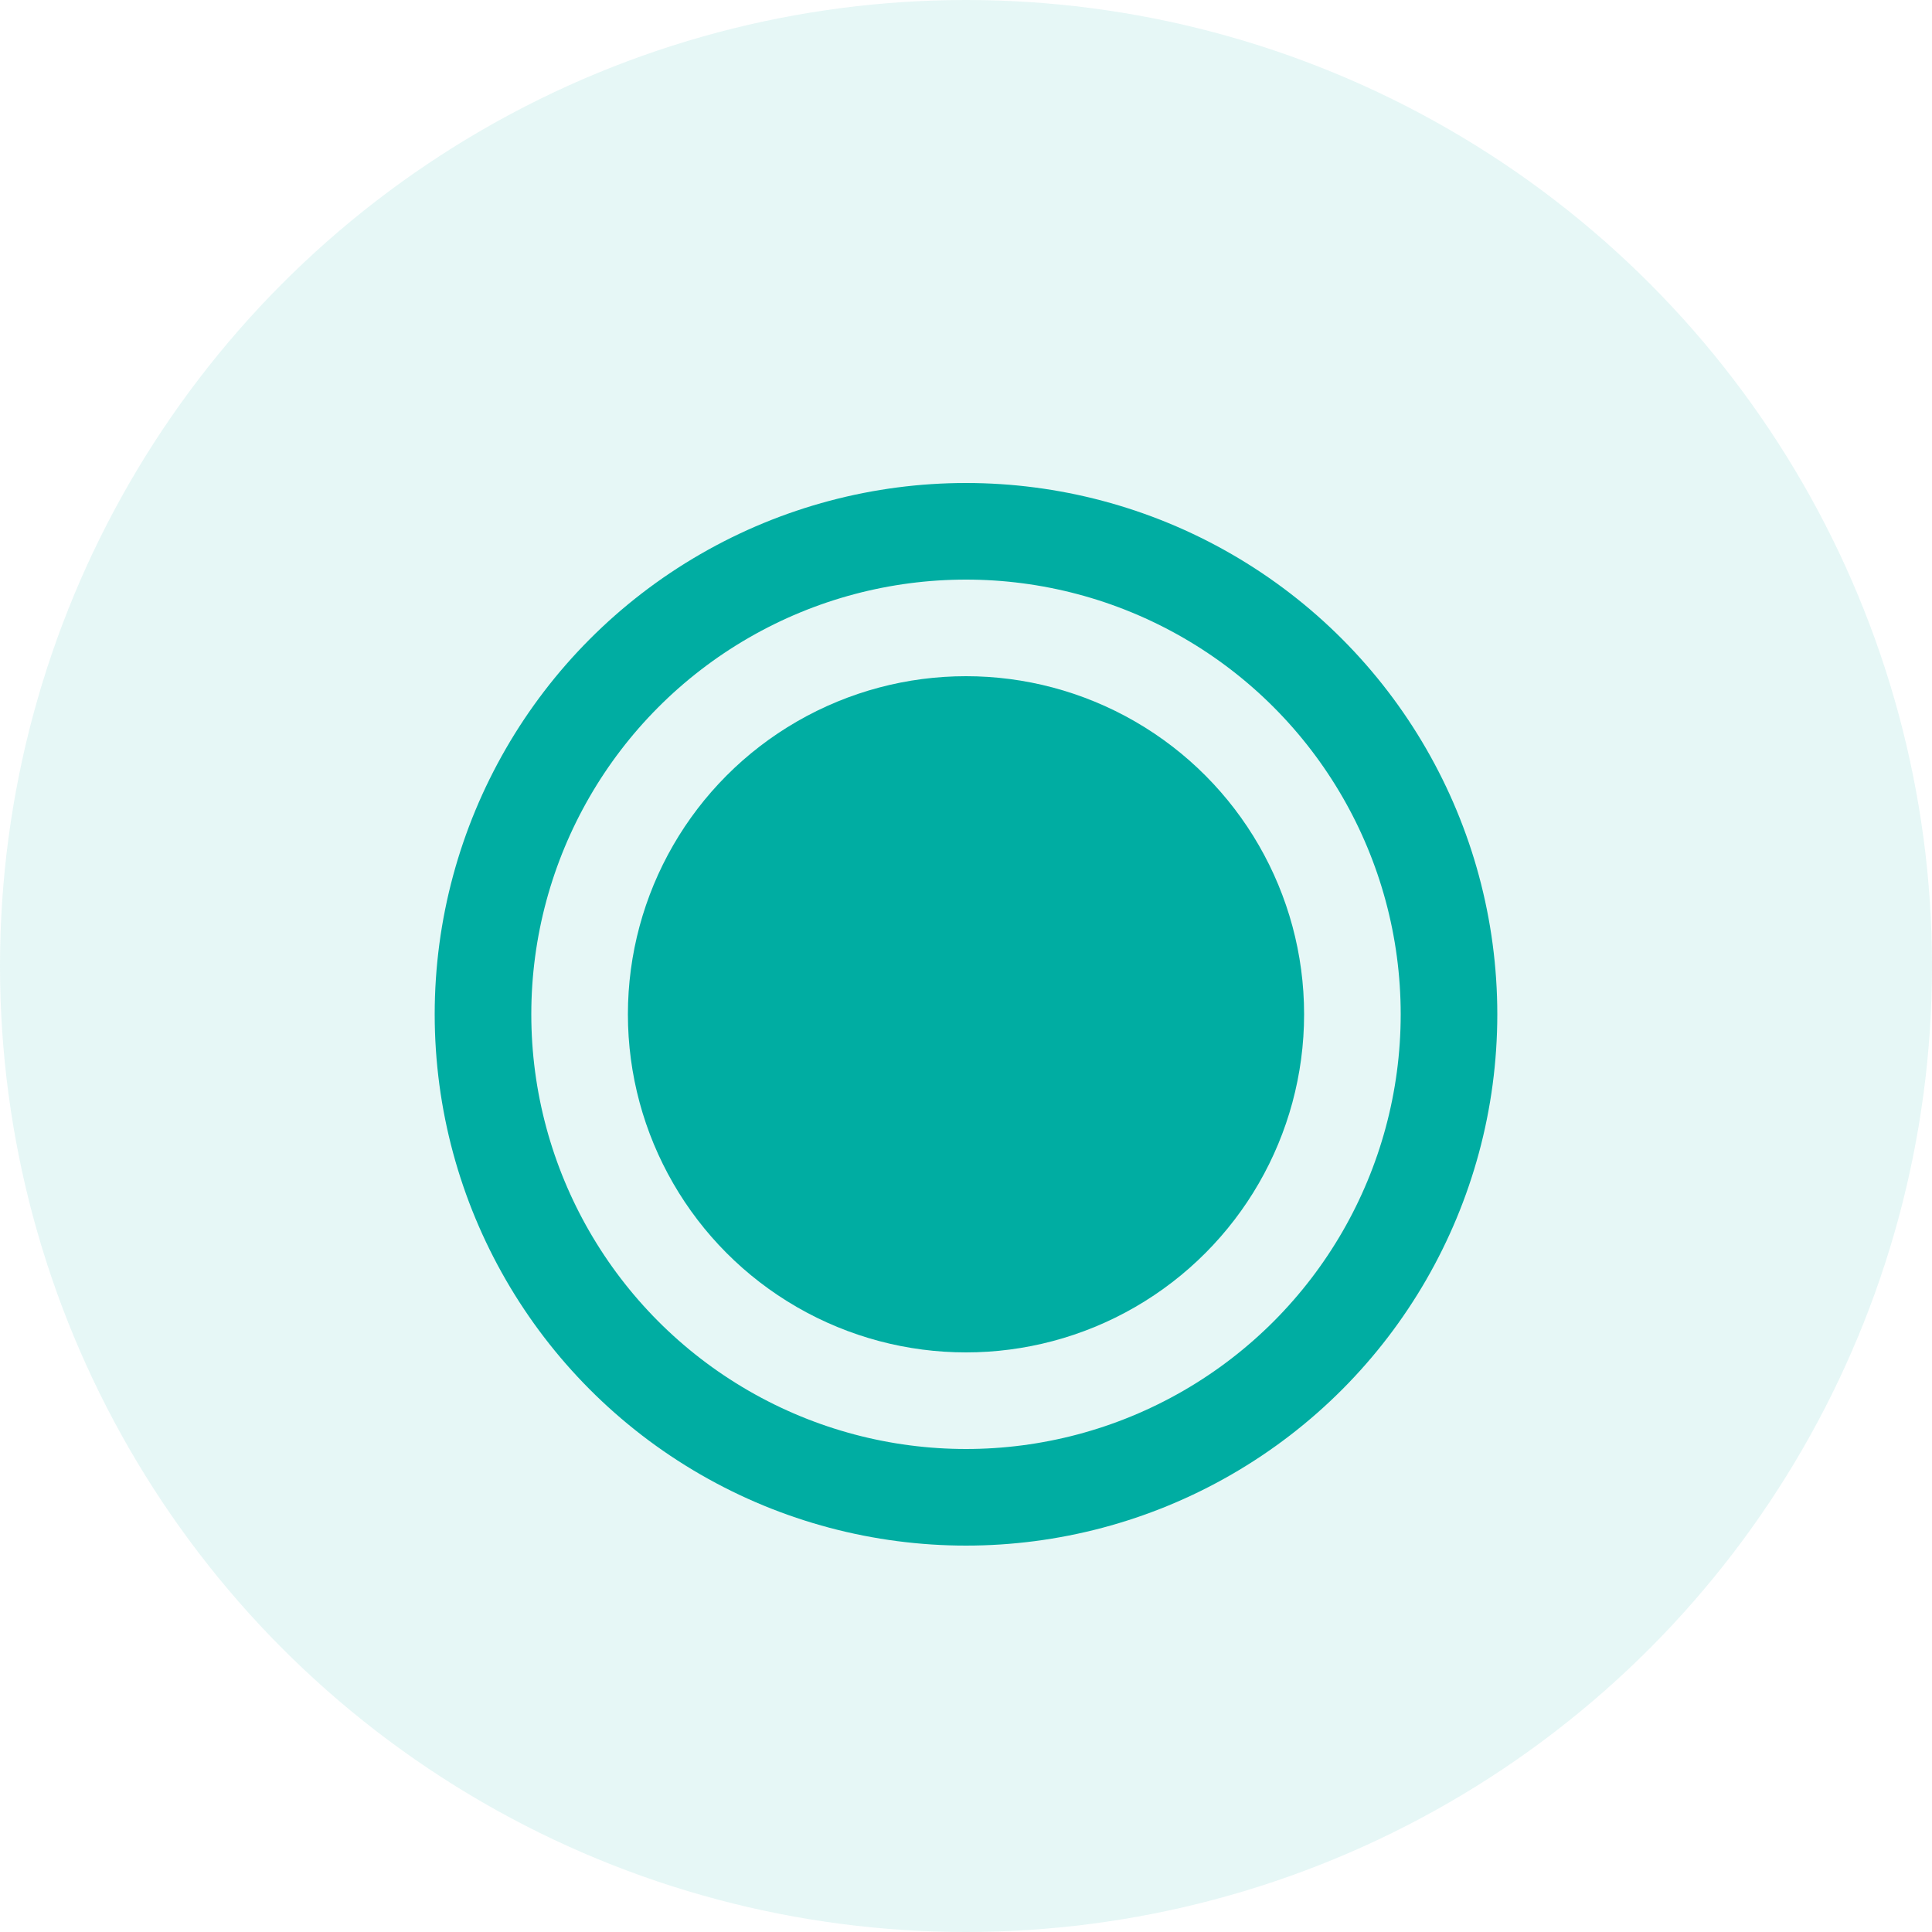 <svg id="color-check" xmlns="http://www.w3.org/2000/svg" xmlns:xlink="http://www.w3.org/1999/xlink" width="40" height="40" viewBox="0 0 40 40">
  <defs>
    <style>
      .cls-1, .cls-3 {
        fill: #00ada2;
      }

      .cls-1 {
        opacity: 0.1;
      }

      .cls-2, .cls-5 {
        fill: none;
      }

      .cls-2 {
        stroke: #00ada2;
        stroke-width: 2px;
      }

      .cls-4 {
        stroke: none;
      }

      .cls-6 {
        filter: url(#椭圆-2);
      }

      .cls-7 {
        filter: url(#椭圆);
      }
    </style>
    <filter id="椭圆" x="4.5" y="5.5" width="31" height="31" filterUnits="userSpaceOnUse">
      <feOffset dy="1" input="SourceAlpha"/>
      <feGaussianBlur stdDeviation="1.5" result="blur"/>
      <feFlood flood-color="#03263b" flood-opacity="0.149"/>
      <feComposite operator="in" in2="blur"/>
      <feComposite in="SourceGraphic"/>
    </filter>
    <filter id="椭圆-2" x="8.5" y="9.5" width="23" height="23" filterUnits="userSpaceOnUse">
      <feOffset dy="1" input="SourceAlpha"/>
      <feGaussianBlur stdDeviation="1.5" result="blur-2"/>
      <feFlood flood-color="#03263b" flood-opacity="0.149"/>
      <feComposite operator="in" in2="blur-2"/>
      <feComposite in="SourceGraphic"/>
    </filter>
  </defs>
  <circle id="椭圆-3" data-name="椭圆" class="cls-1" cx="20" cy="20" r="20"/>
  <g class="cls-7" transform="matrix(1, 0, 0, 1, 0, 0)">
    <g id="椭圆-4" data-name="椭圆" class="cls-2" transform="translate(9 9)">
      <circle class="cls-4" cx="11" cy="11" r="11"/>
      <circle class="cls-5" cx="11" cy="11" r="10"/>
    </g>
  </g>
  <g class="cls-6" transform="matrix(1, 0, 0, 1, 0, 0)">
    <circle id="椭圆-5" data-name="椭圆" class="cls-3" cx="7" cy="7" r="7" transform="translate(13 13)"/>
  </g>
</svg>
